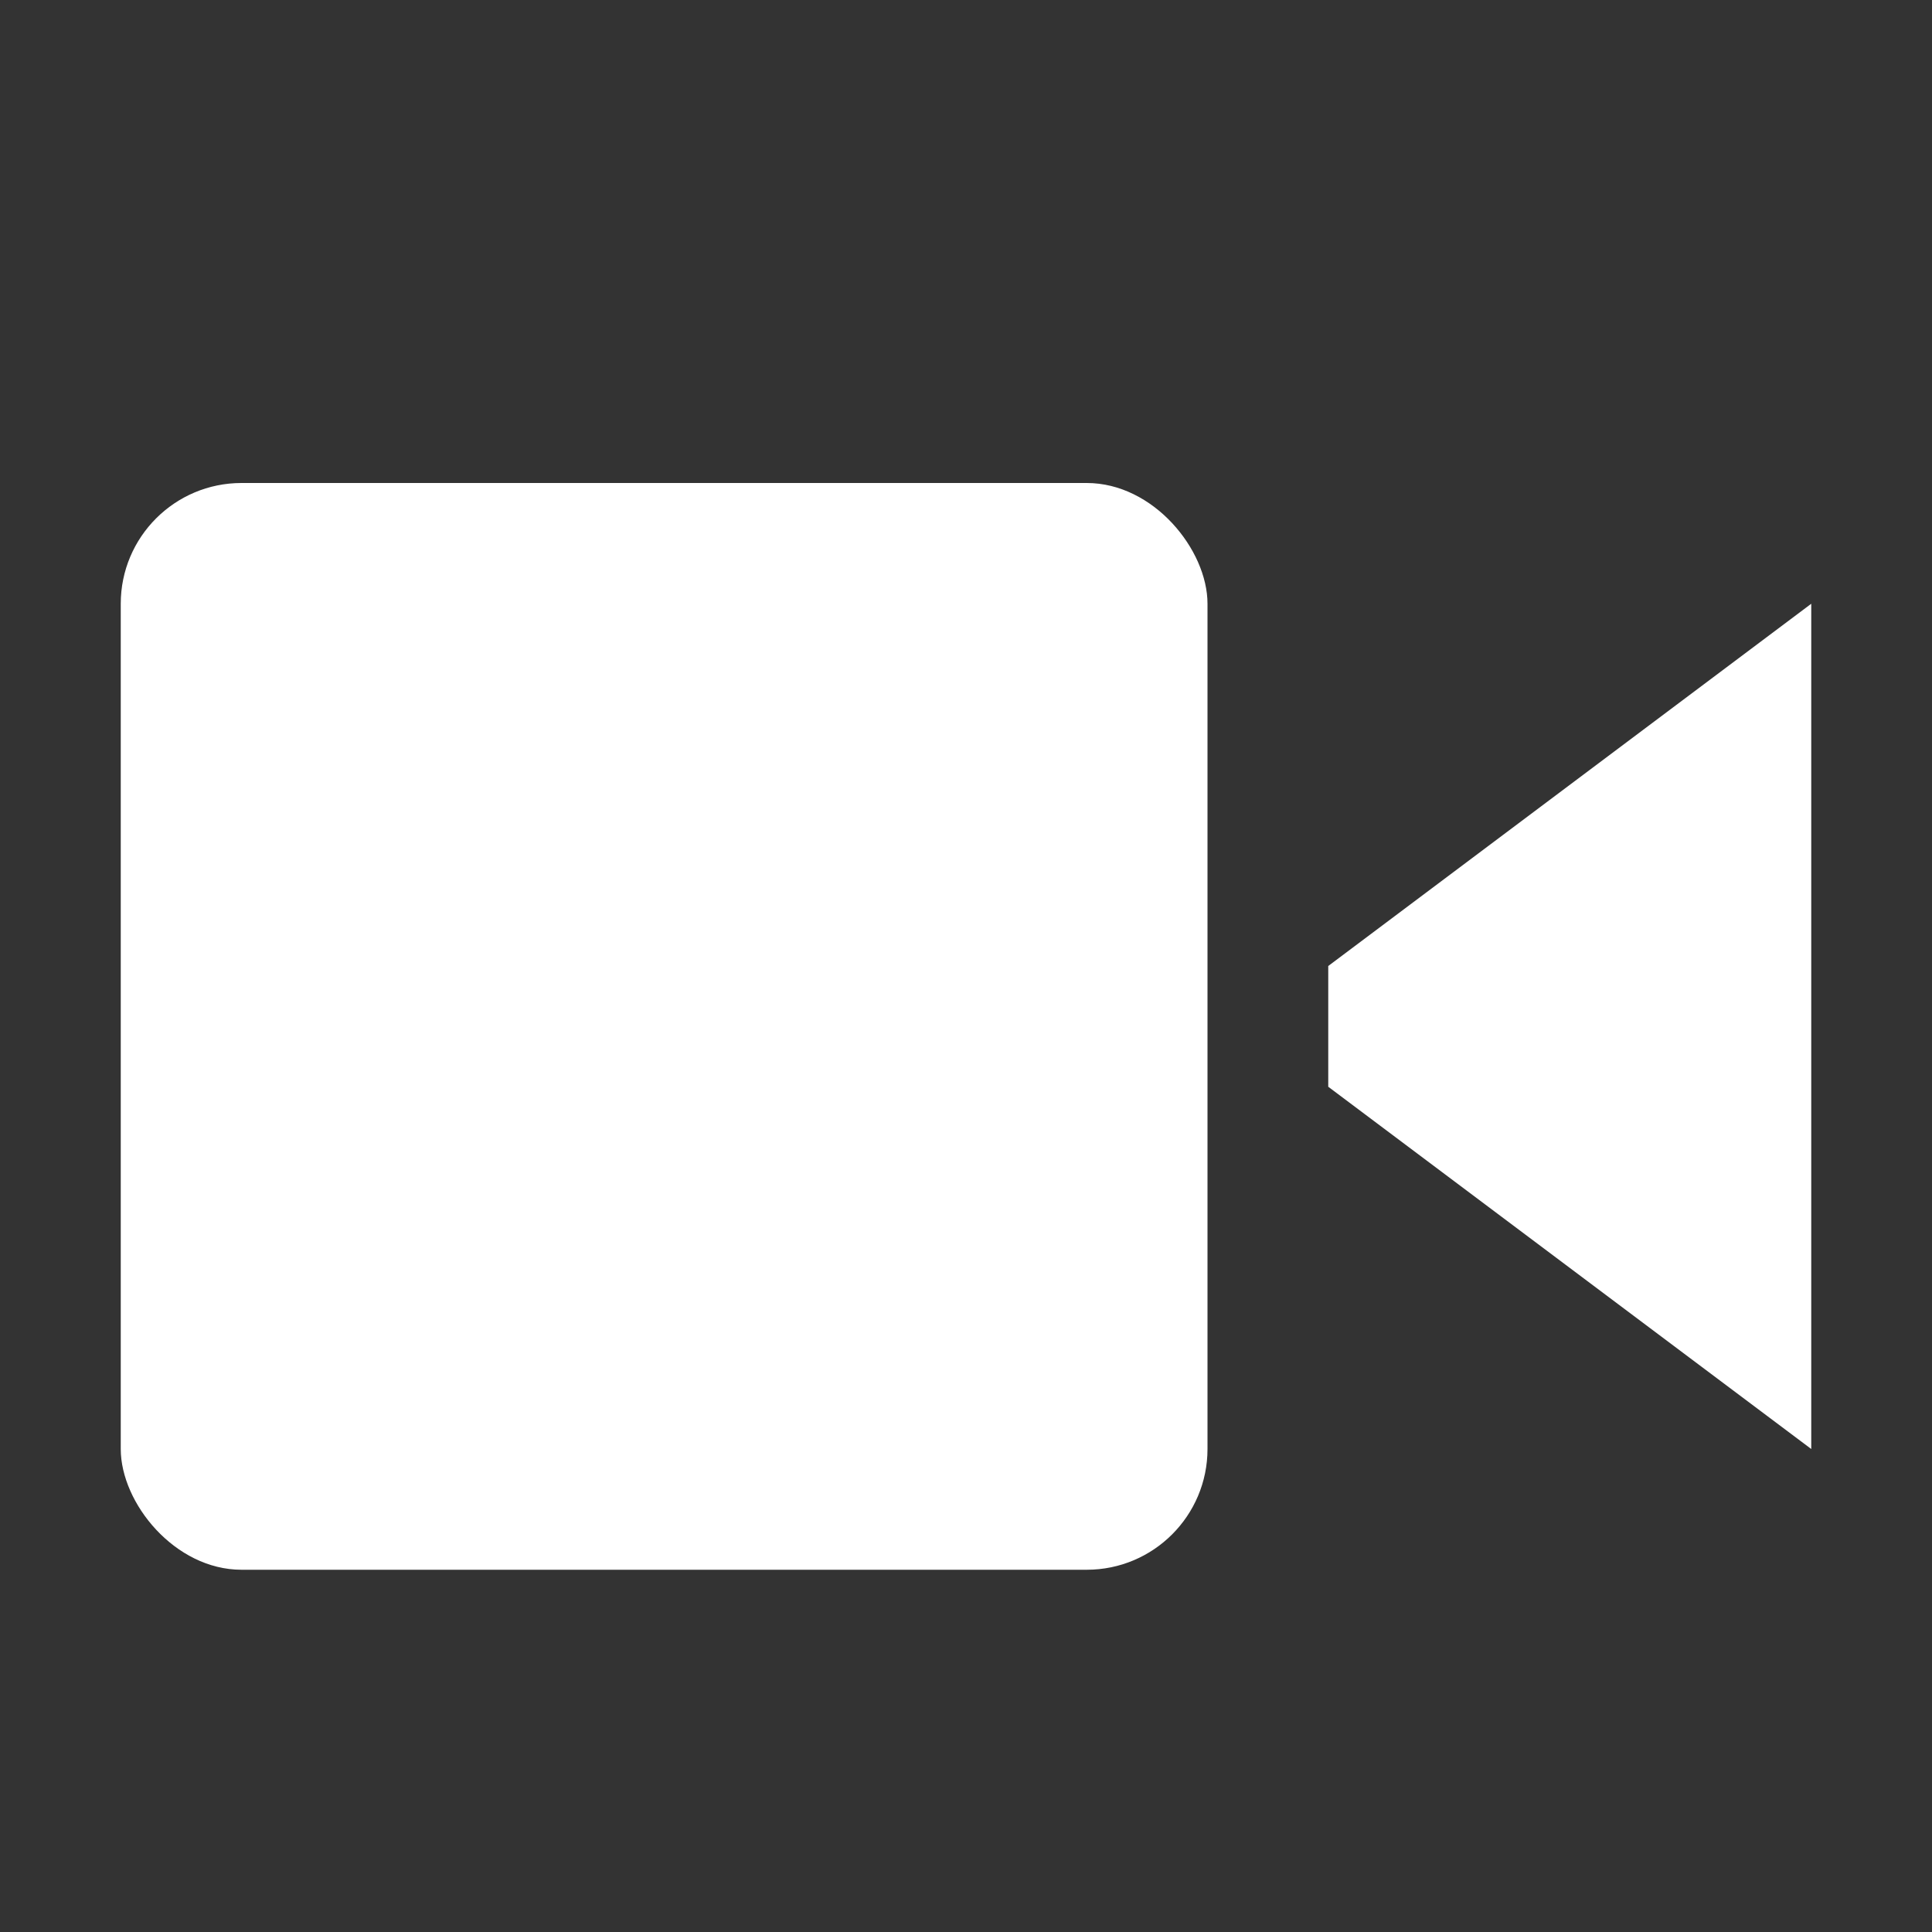 <svg width="16" height="16" viewBox="0 0 16 16" fill="none" xmlns="http://www.w3.org/2000/svg">
<rect x="0" y="0" width="16" height="16" fill="#333333" stroke="none"/>
<rect x="1" y="4" width="9" height="9" rx="1" fill="white"/>
<path d="M11 8L15 5V12L11 9V8Z" fill="white"/>
</svg>
